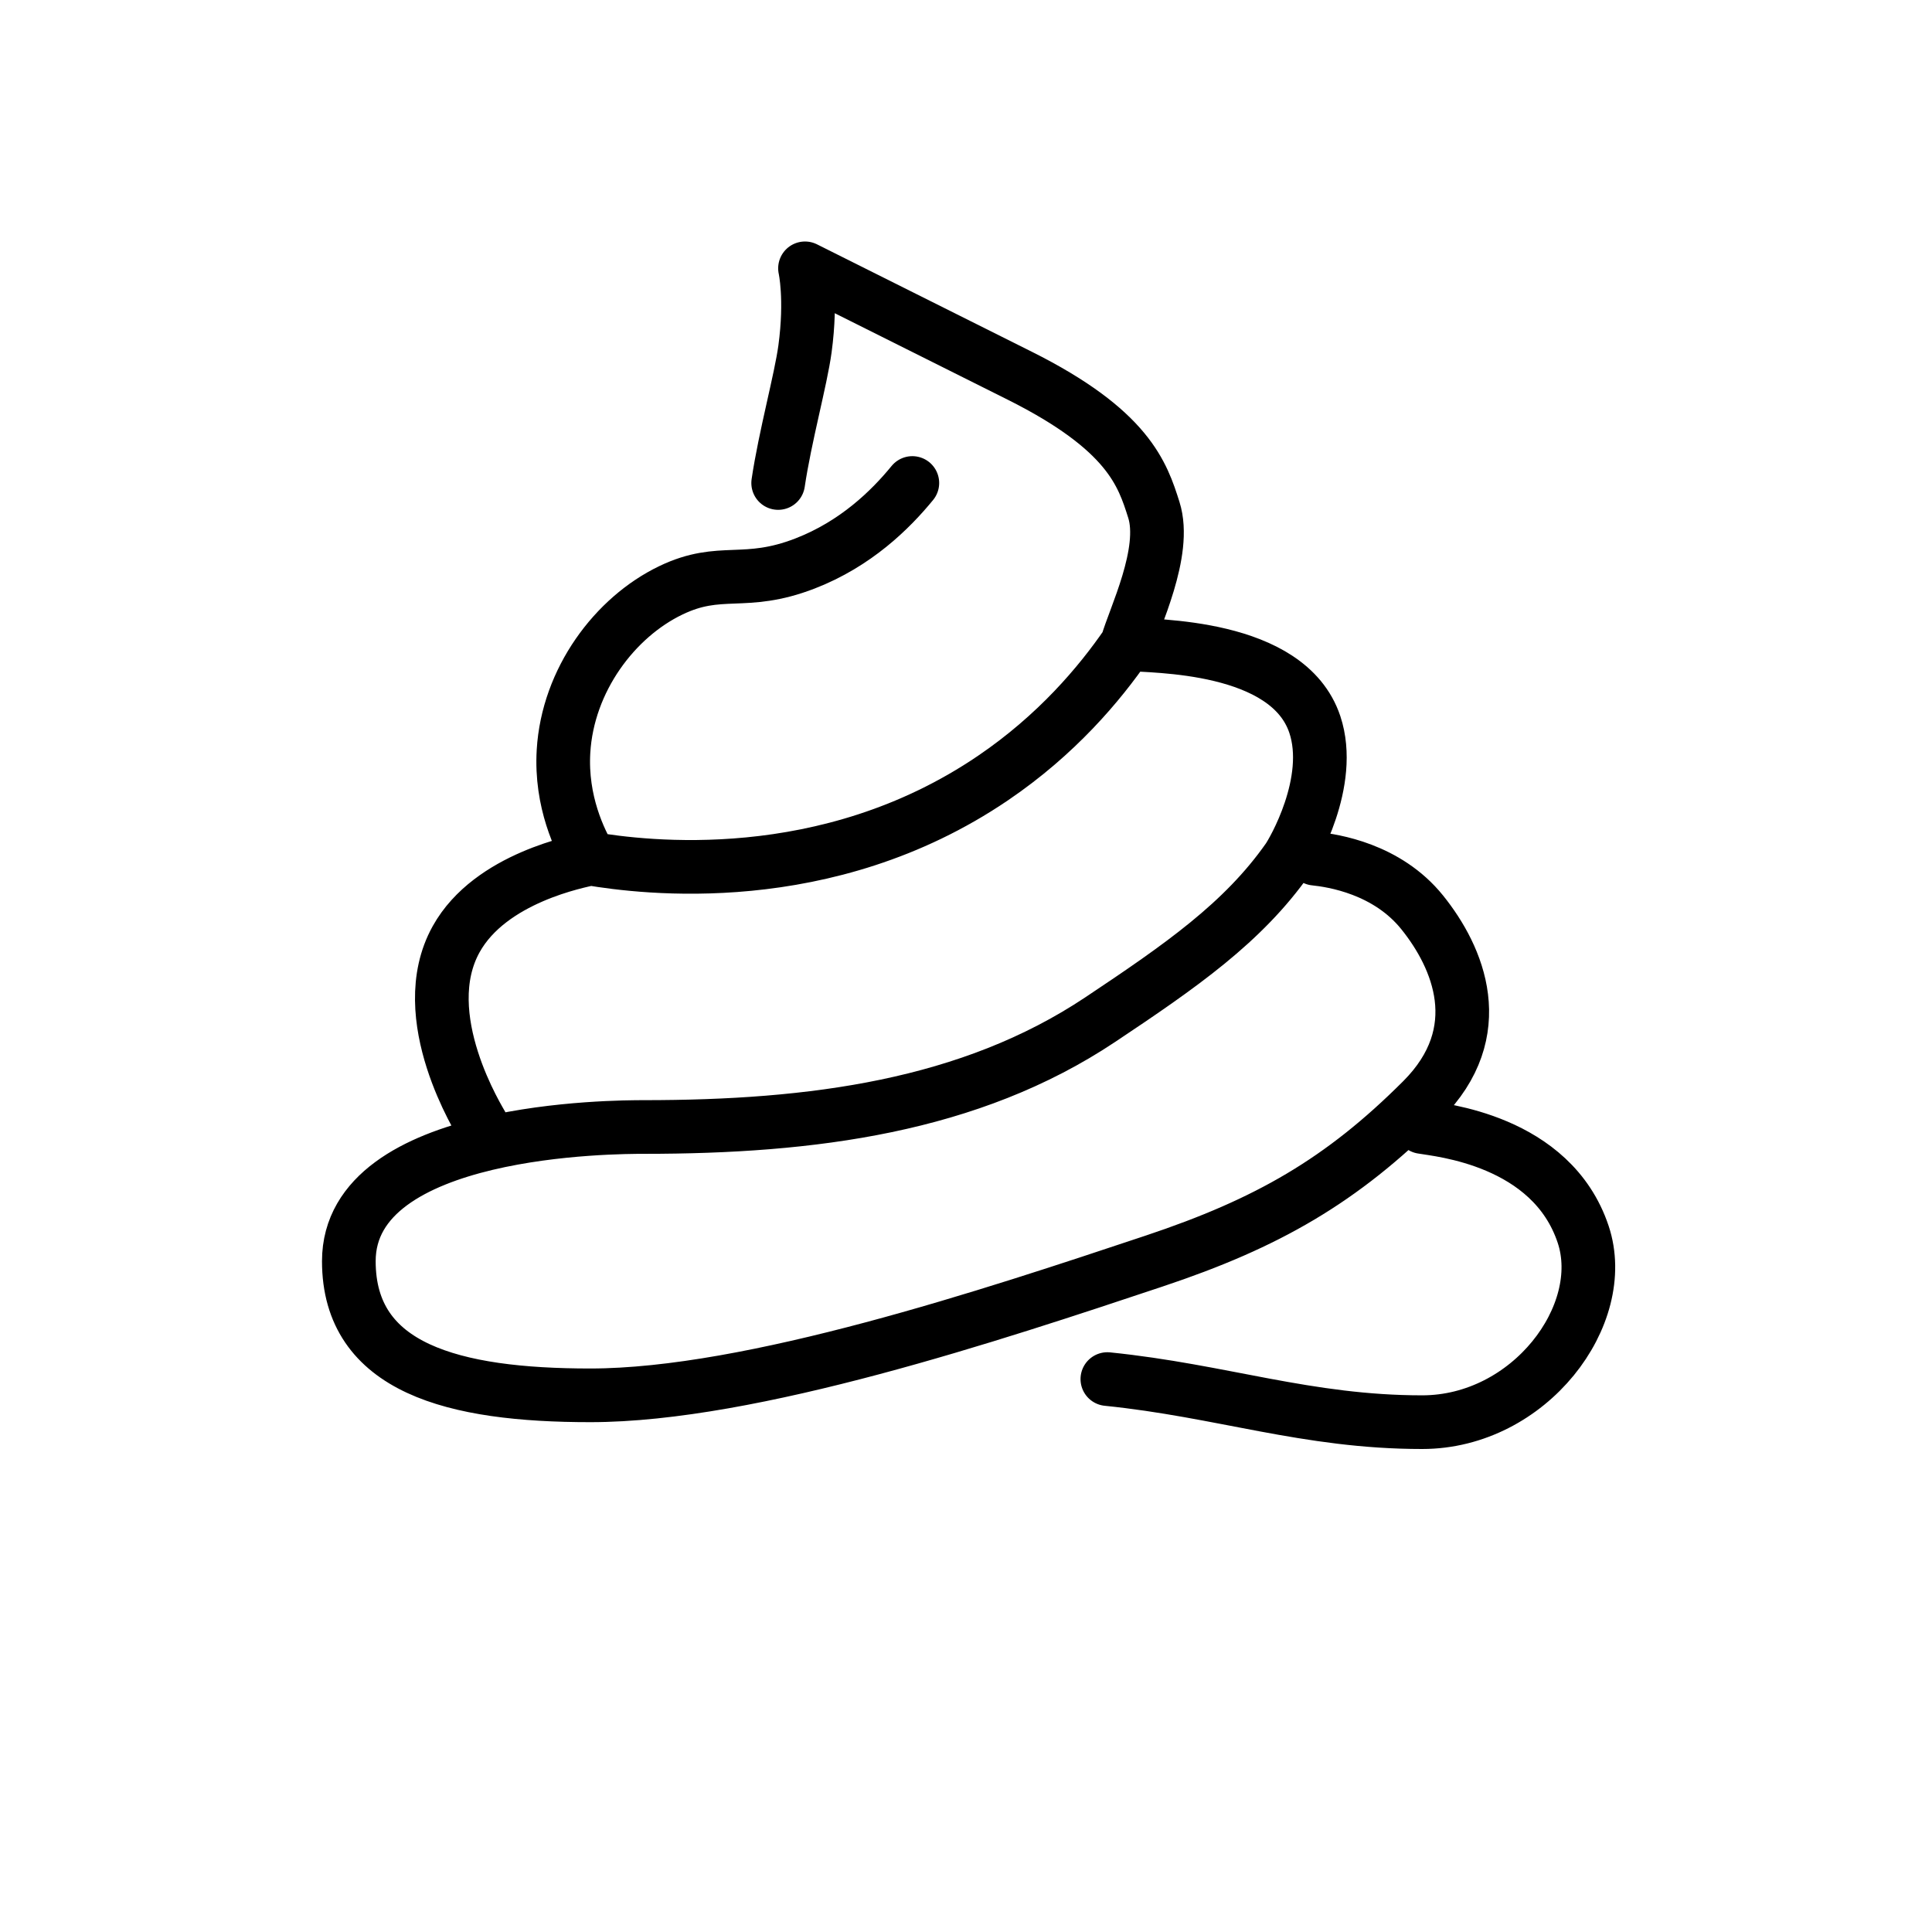 <svg id="emoji" xmlns="http://www.w3.org/2000/svg" viewBox="0 0 72 72">
  
  
  
  
  
  <g id="line">
    <path fill="none" stroke="#000000" stroke-width="2" stroke-linecap="round" stroke-linejoin="round" stroke-miterlimit="10" d="
		M18,42c-0.114-0.214-2.598-4.125-1-7c1.28-2.302,4.604-2.904,5-3 M42,24c0.26-0.948,1.5-3.423,1-5
		c-0.421-1.328-0.943-2.971-5-5c-4-2-8-4-8-4s0.254,1.117,0,3c-0.155,1.149-0.744,3.27-1,5 M53,42
		c0.611,0.111,4.823,0.469,6,4c1,3-2,7-6,7c-4.293,0-7.463-1.173-11.732-1.606 M49,32c0.673,0.071,2.688,0.371,4,2
		c1.345,1.669,2.55,4.45,0,7c-3,3-5.757,4.586-10,6c-6,2-15,5-21,5c-5.099,0-9-1-9-5c0-5,10-5,11-5
		c6.266,0,12.148-0.766,17-4c3-2,5.329-3.616,7-6c0.174-0.248,1.713-2.86,1-5c-1-3-6.033-2.907-7-3
		c-1.028,1.496-2.624,3.388-5,5c-6.21,4.214-13.04,3.326-15,3c-0.387-0.662-1.111-2.118-1-4
		c0.158-2.661,1.915-4.998,4-6c1.863-0.896,2.731-0.122,5-1c1.89-0.731,3.183-2.001,4-3"></path>
  </g>
</svg>